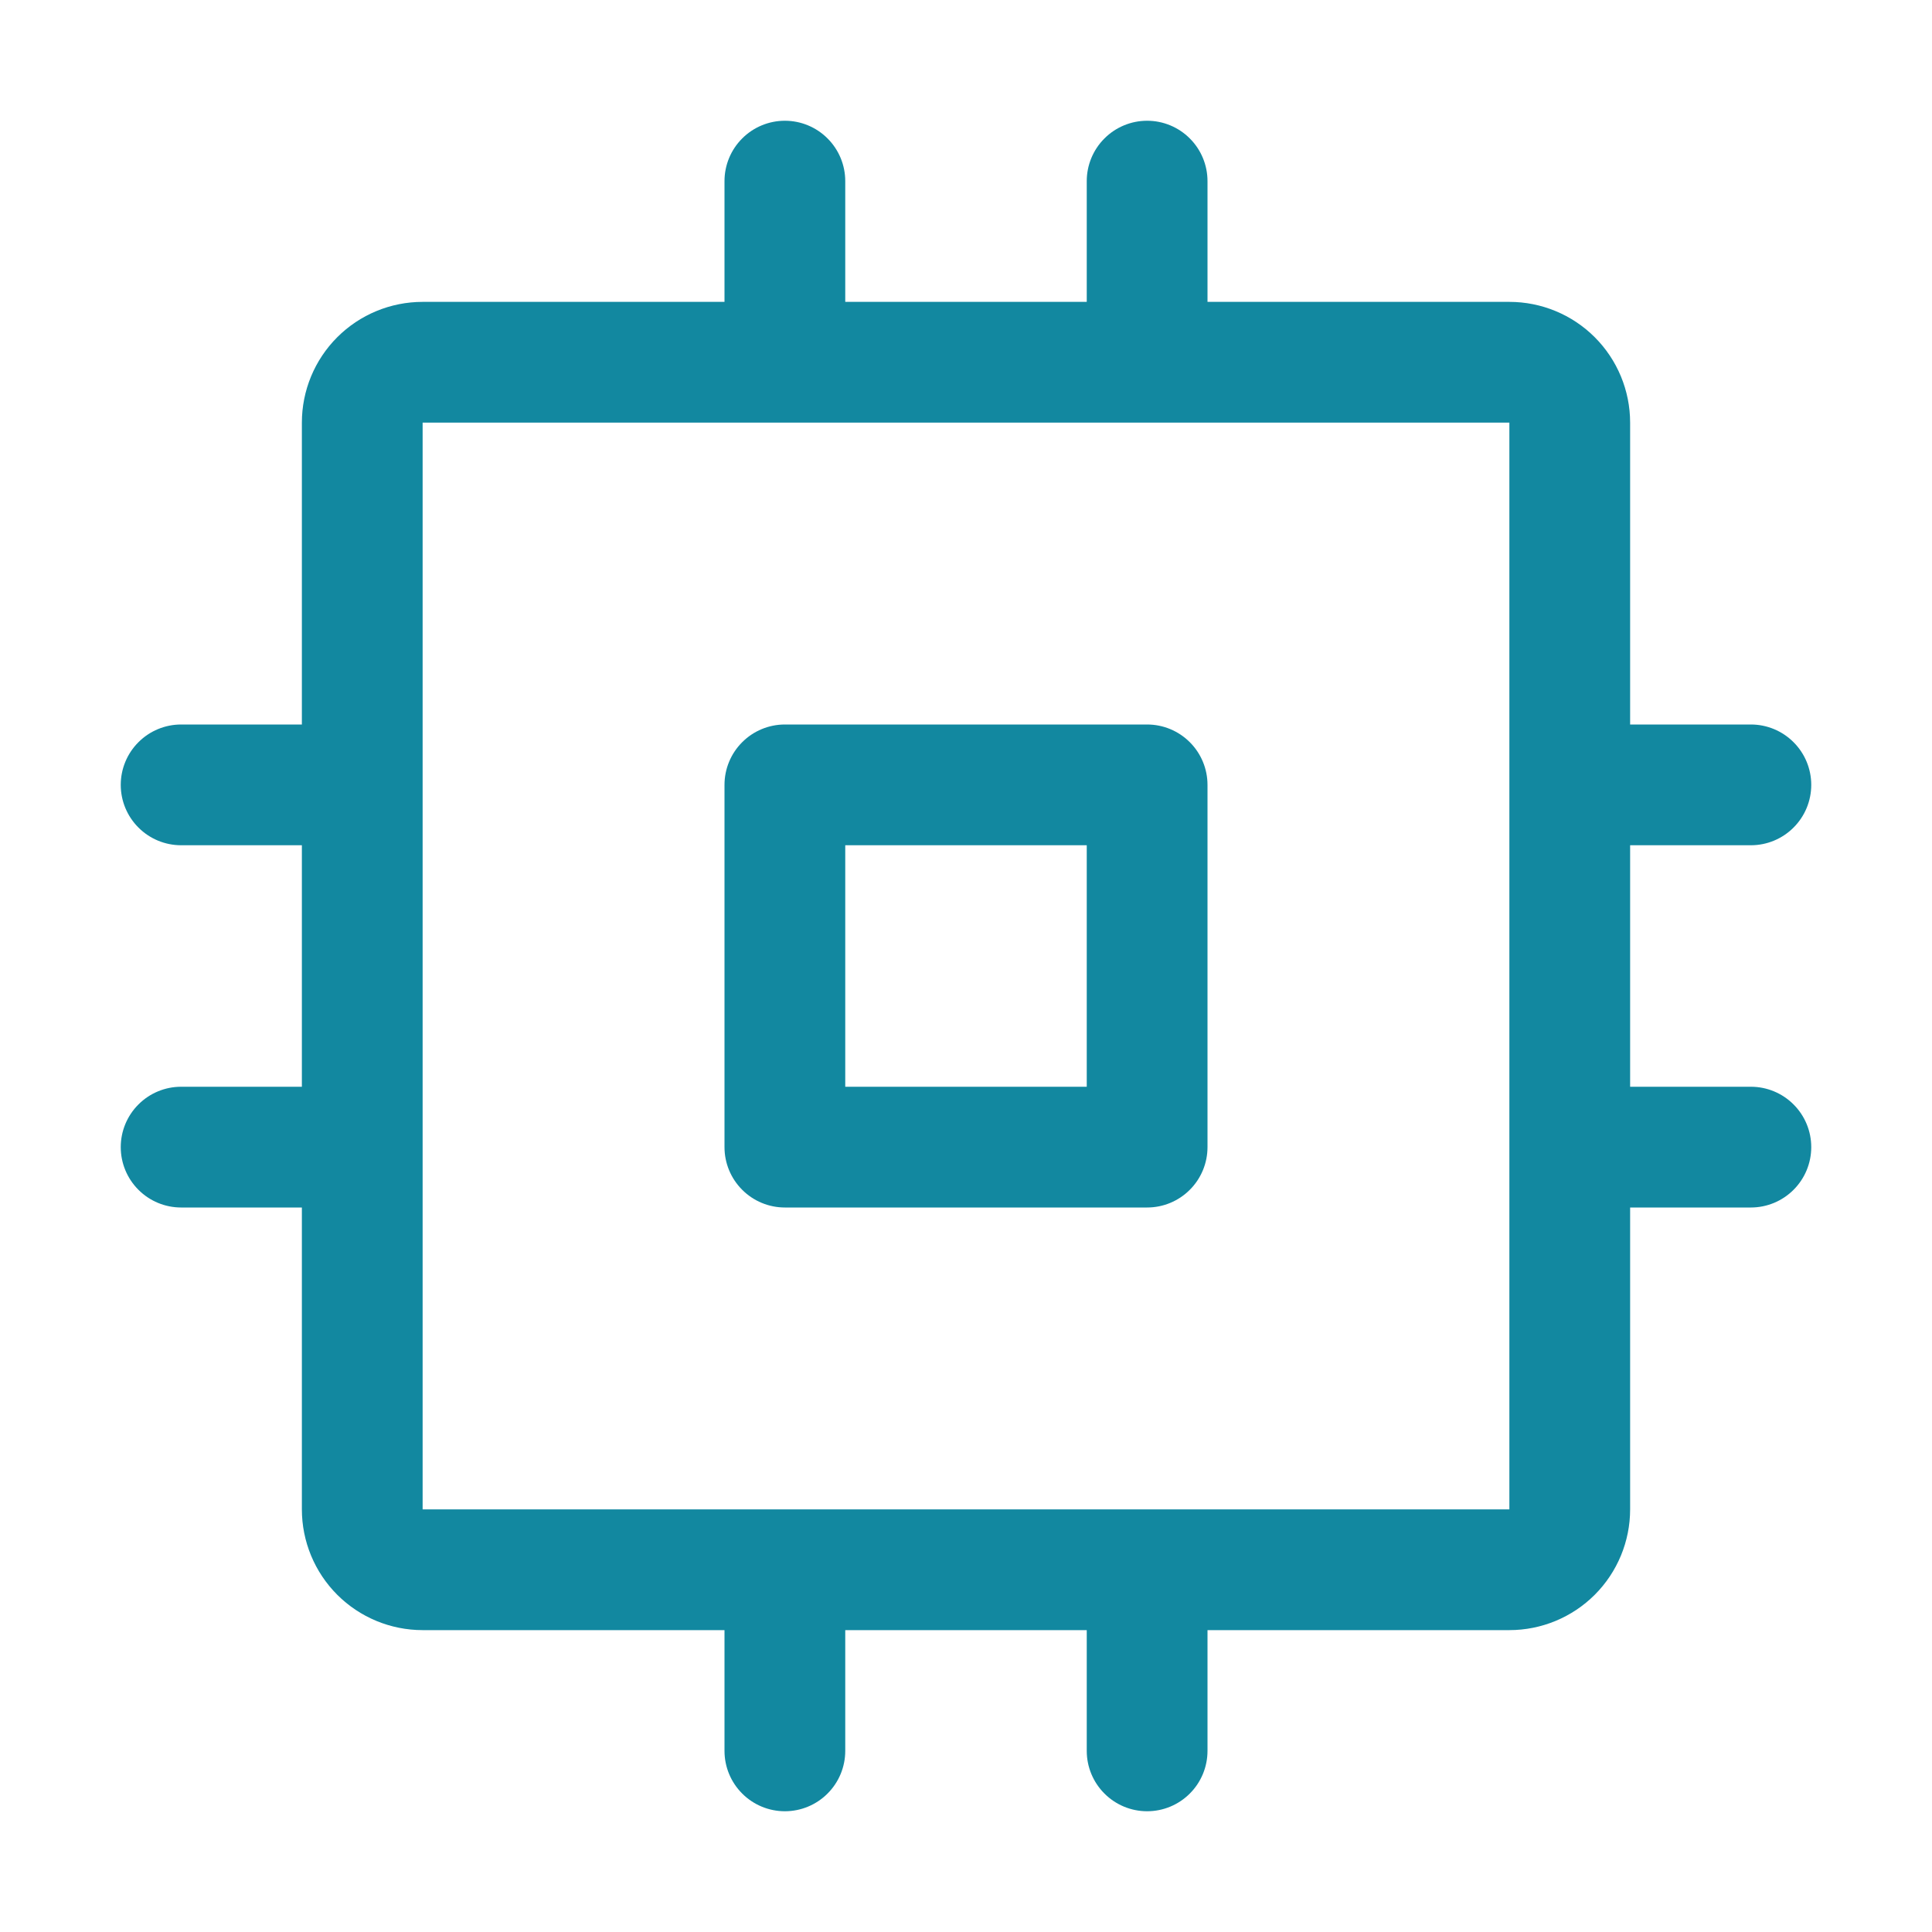 <svg width="56" height="56" viewBox="0 0 56 56" fill="none" xmlns="http://www.w3.org/2000/svg">
<path d="M33.25 21H22.75C22.286 21 21.841 21.184 21.513 21.513C21.184 21.841 21 22.286 21 22.75V33.25C21 33.714 21.184 34.159 21.513 34.487C21.841 34.816 22.286 35 22.75 35H33.25C33.714 35 34.159 34.816 34.487 34.487C34.816 34.159 35 33.714 35 33.25V22.75C35 22.286 34.816 21.841 34.487 21.513C34.159 21.184 33.714 21 33.25 21ZM31.5 31.5H24.5V24.5H31.5V31.5ZM50.75 31.5H47.25V24.5H50.75C51.214 24.5 51.659 24.316 51.987 23.987C52.316 23.659 52.5 23.214 52.5 22.75C52.5 22.286 52.316 21.841 51.987 21.513C51.659 21.184 51.214 21 50.75 21H47.25V12.25C47.25 11.322 46.881 10.431 46.225 9.775C45.569 9.119 44.678 8.75 43.75 8.75H35V5.25C35 4.786 34.816 4.341 34.487 4.013C34.159 3.684 33.714 3.5 33.25 3.5C32.786 3.5 32.341 3.684 32.013 4.013C31.684 4.341 31.5 4.786 31.5 5.25V8.75H24.5V5.25C24.5 4.786 24.316 4.341 23.987 4.013C23.659 3.684 23.214 3.5 22.75 3.5C22.286 3.5 21.841 3.684 21.513 4.013C21.184 4.341 21 4.786 21 5.25V8.75H12.25C11.322 8.75 10.431 9.119 9.775 9.775C9.119 10.431 8.75 11.322 8.75 12.25V21H5.25C4.786 21 4.341 21.184 4.013 21.513C3.684 21.841 3.5 22.286 3.5 22.75C3.5 23.214 3.684 23.659 4.013 23.987C4.341 24.316 4.786 24.5 5.25 24.5H8.75V31.5H5.25C4.786 31.5 4.341 31.684 4.013 32.013C3.684 32.341 3.5 32.786 3.5 33.25C3.5 33.714 3.684 34.159 4.013 34.487C4.341 34.816 4.786 35 5.25 35H8.75V43.75C8.75 44.678 9.119 45.569 9.775 46.225C10.431 46.881 11.322 47.25 12.25 47.25H21V50.75C21 51.214 21.184 51.659 21.513 51.987C21.841 52.316 22.286 52.5 22.75 52.5C23.214 52.5 23.659 52.316 23.987 51.987C24.316 51.659 24.5 51.214 24.5 50.75V47.25H31.5V50.75C31.5 51.214 31.684 51.659 32.013 51.987C32.341 52.316 32.786 52.5 33.25 52.5C33.714 52.5 34.159 52.316 34.487 51.987C34.816 51.659 35 51.214 35 50.75V47.25H43.75C44.678 47.25 45.569 46.881 46.225 46.225C46.881 45.569 47.25 44.678 47.25 43.75V35H50.75C51.214 35 51.659 34.816 51.987 34.487C52.316 34.159 52.5 33.714 52.5 33.25C52.5 32.786 52.316 32.341 51.987 32.013C51.659 31.684 51.214 31.5 50.75 31.5ZM43.75 43.75H12.25V12.25H43.75V33.222C43.75 33.222 43.75 33.241 43.75 33.25C43.75 33.259 43.75 33.27 43.75 33.278V43.75Z" fill="#1288A0"/>
</svg>
